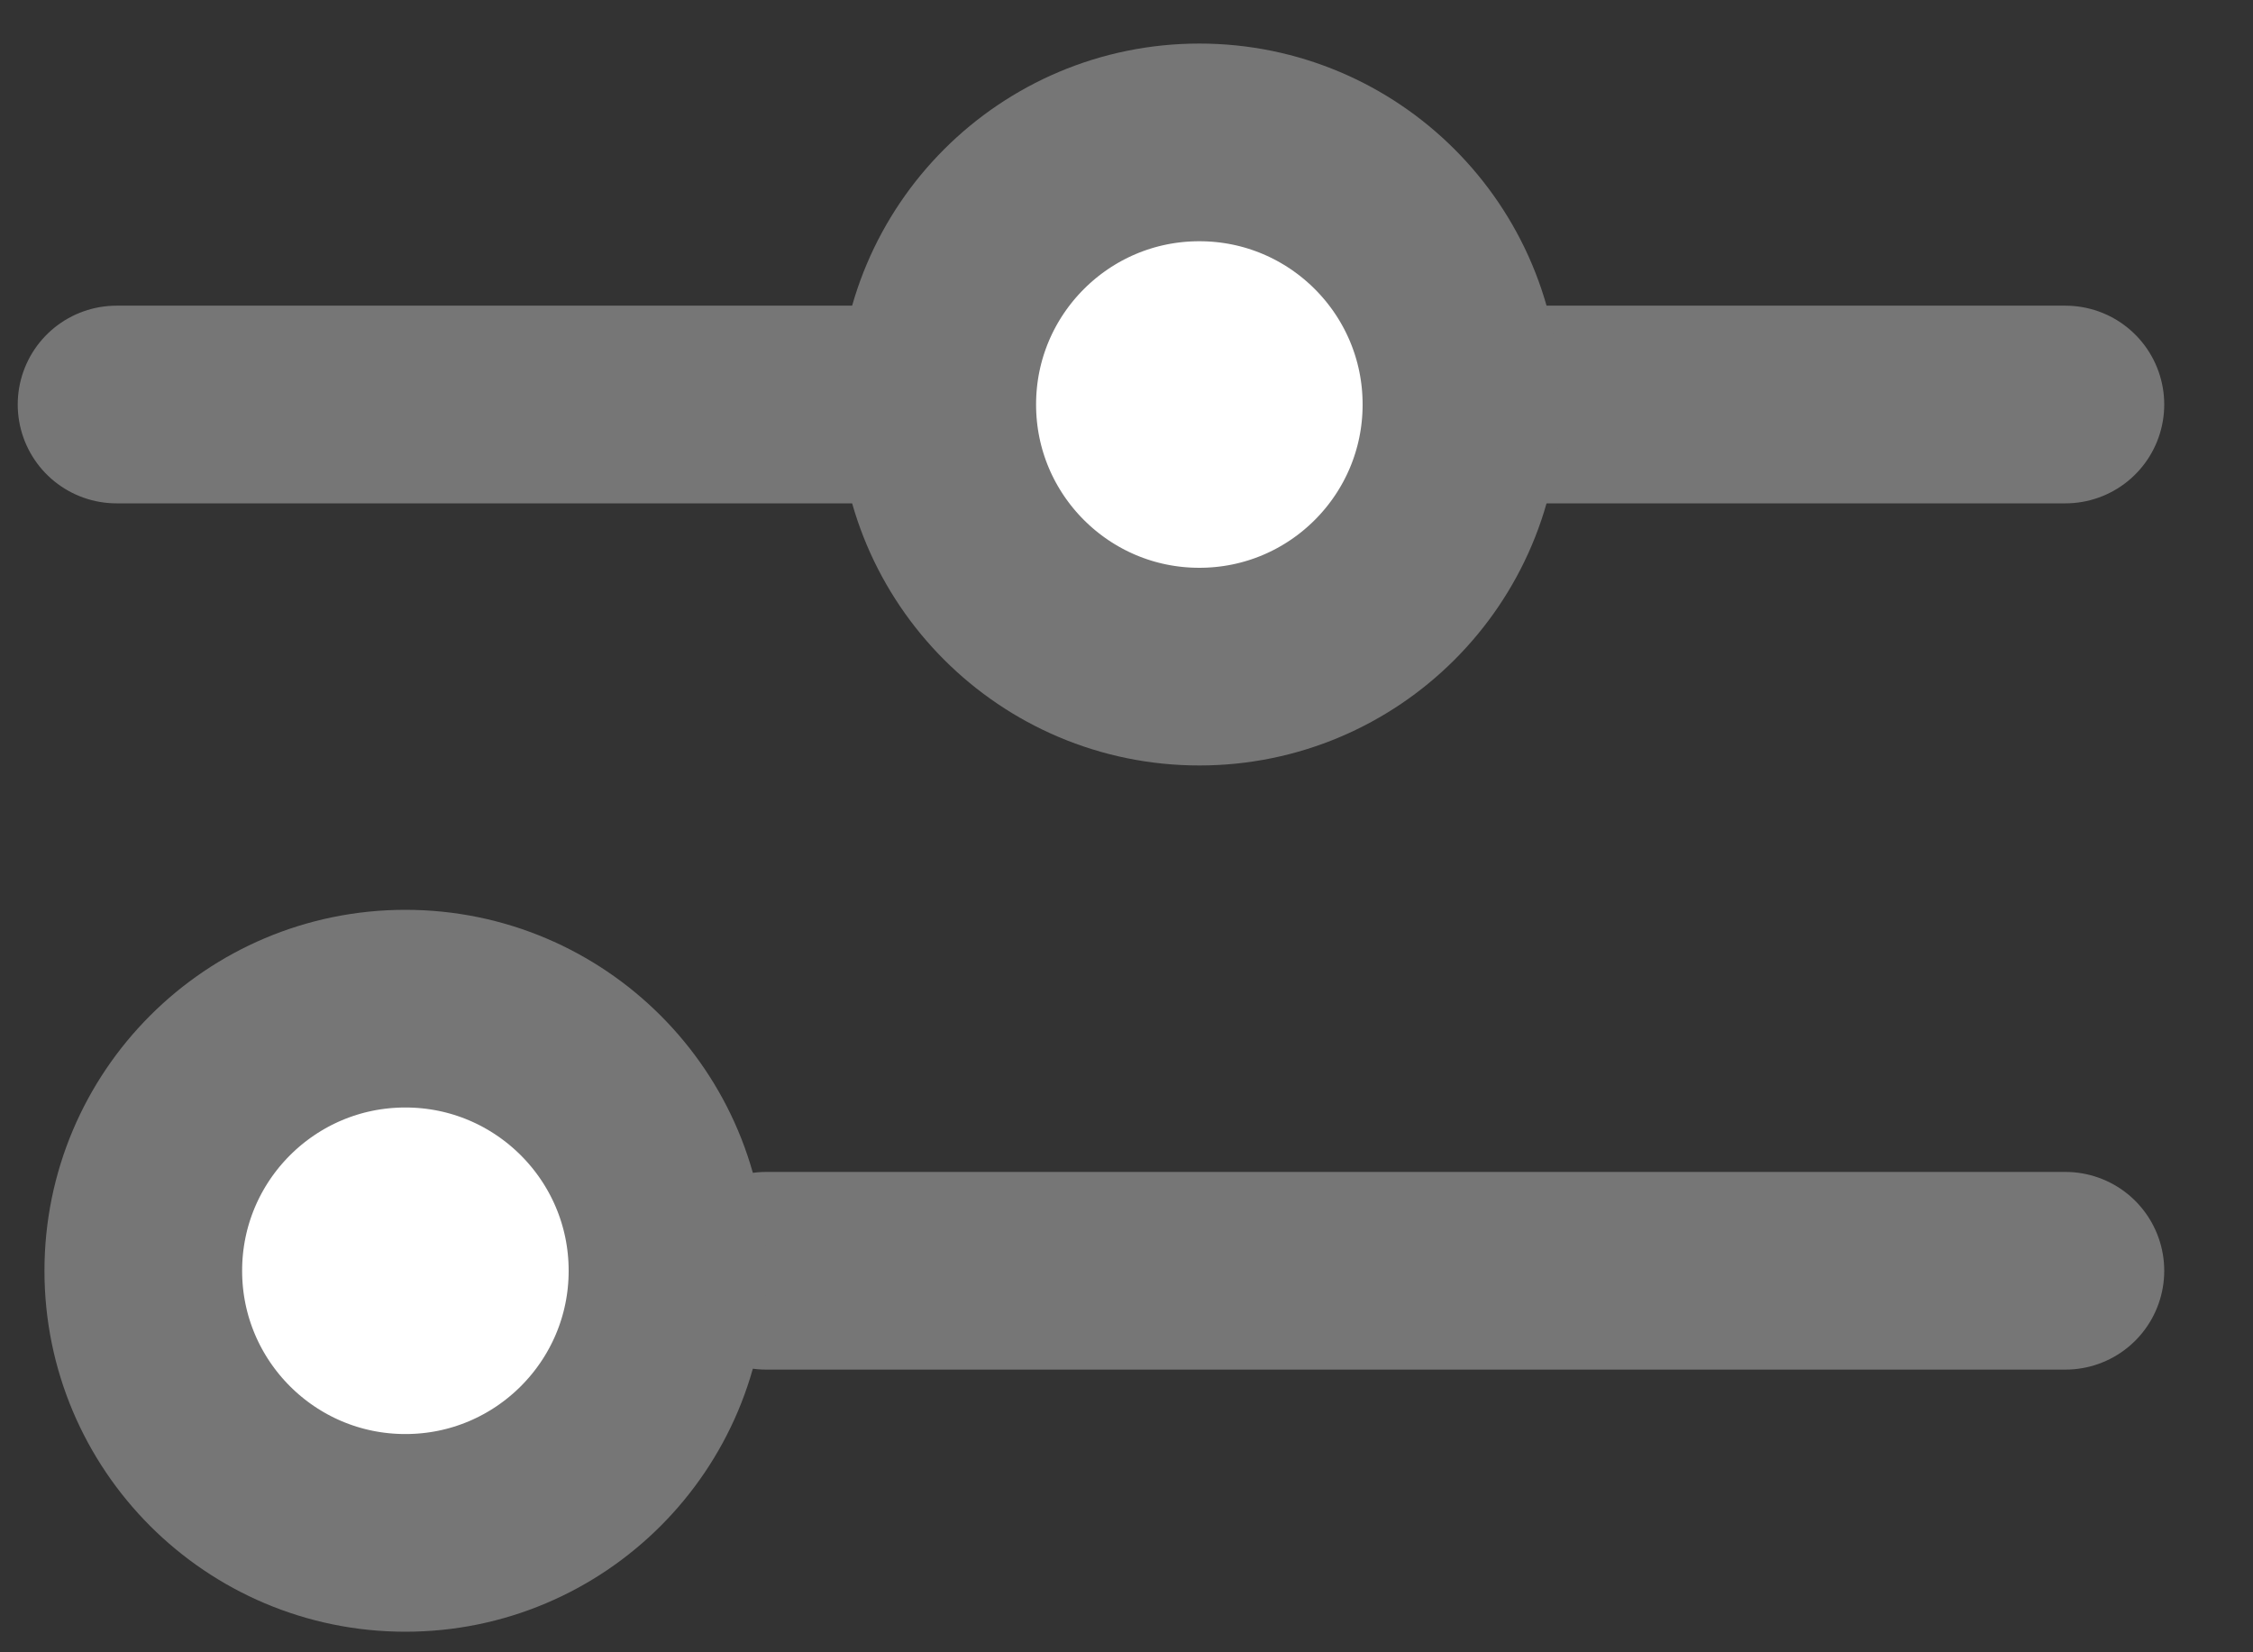 <svg
    xmlns="http://www.w3.org/2000/svg"
    width="15"
    height="11"
    viewBox="0 0 15 11"
    fill="none"
>
    <rect x="0" y="0" width="15" height="11" fill="#333333" stroke="none"/>
    <path
        d="M5.101 8.46H13.751"
        stroke="#767676"
        stroke-width="1.316"
        stroke-linecap="round"
    />
    <path
        d="M0.776 2.693L13.751 2.693"
        stroke="#767676"
        stroke-width="1.316"
        stroke-linecap="round"
    />
    <circle
        cx="7.985"
        cy="2.693"
        r="1.745"
        fill="white"
        stroke="#767676"
        stroke-width="1.316"
    />
    <circle
        cx="2.699"
        cy="8.46"
        r="1.745"
        fill="white"
        stroke="#767676"
        stroke-width="1.316"
    />
</svg>